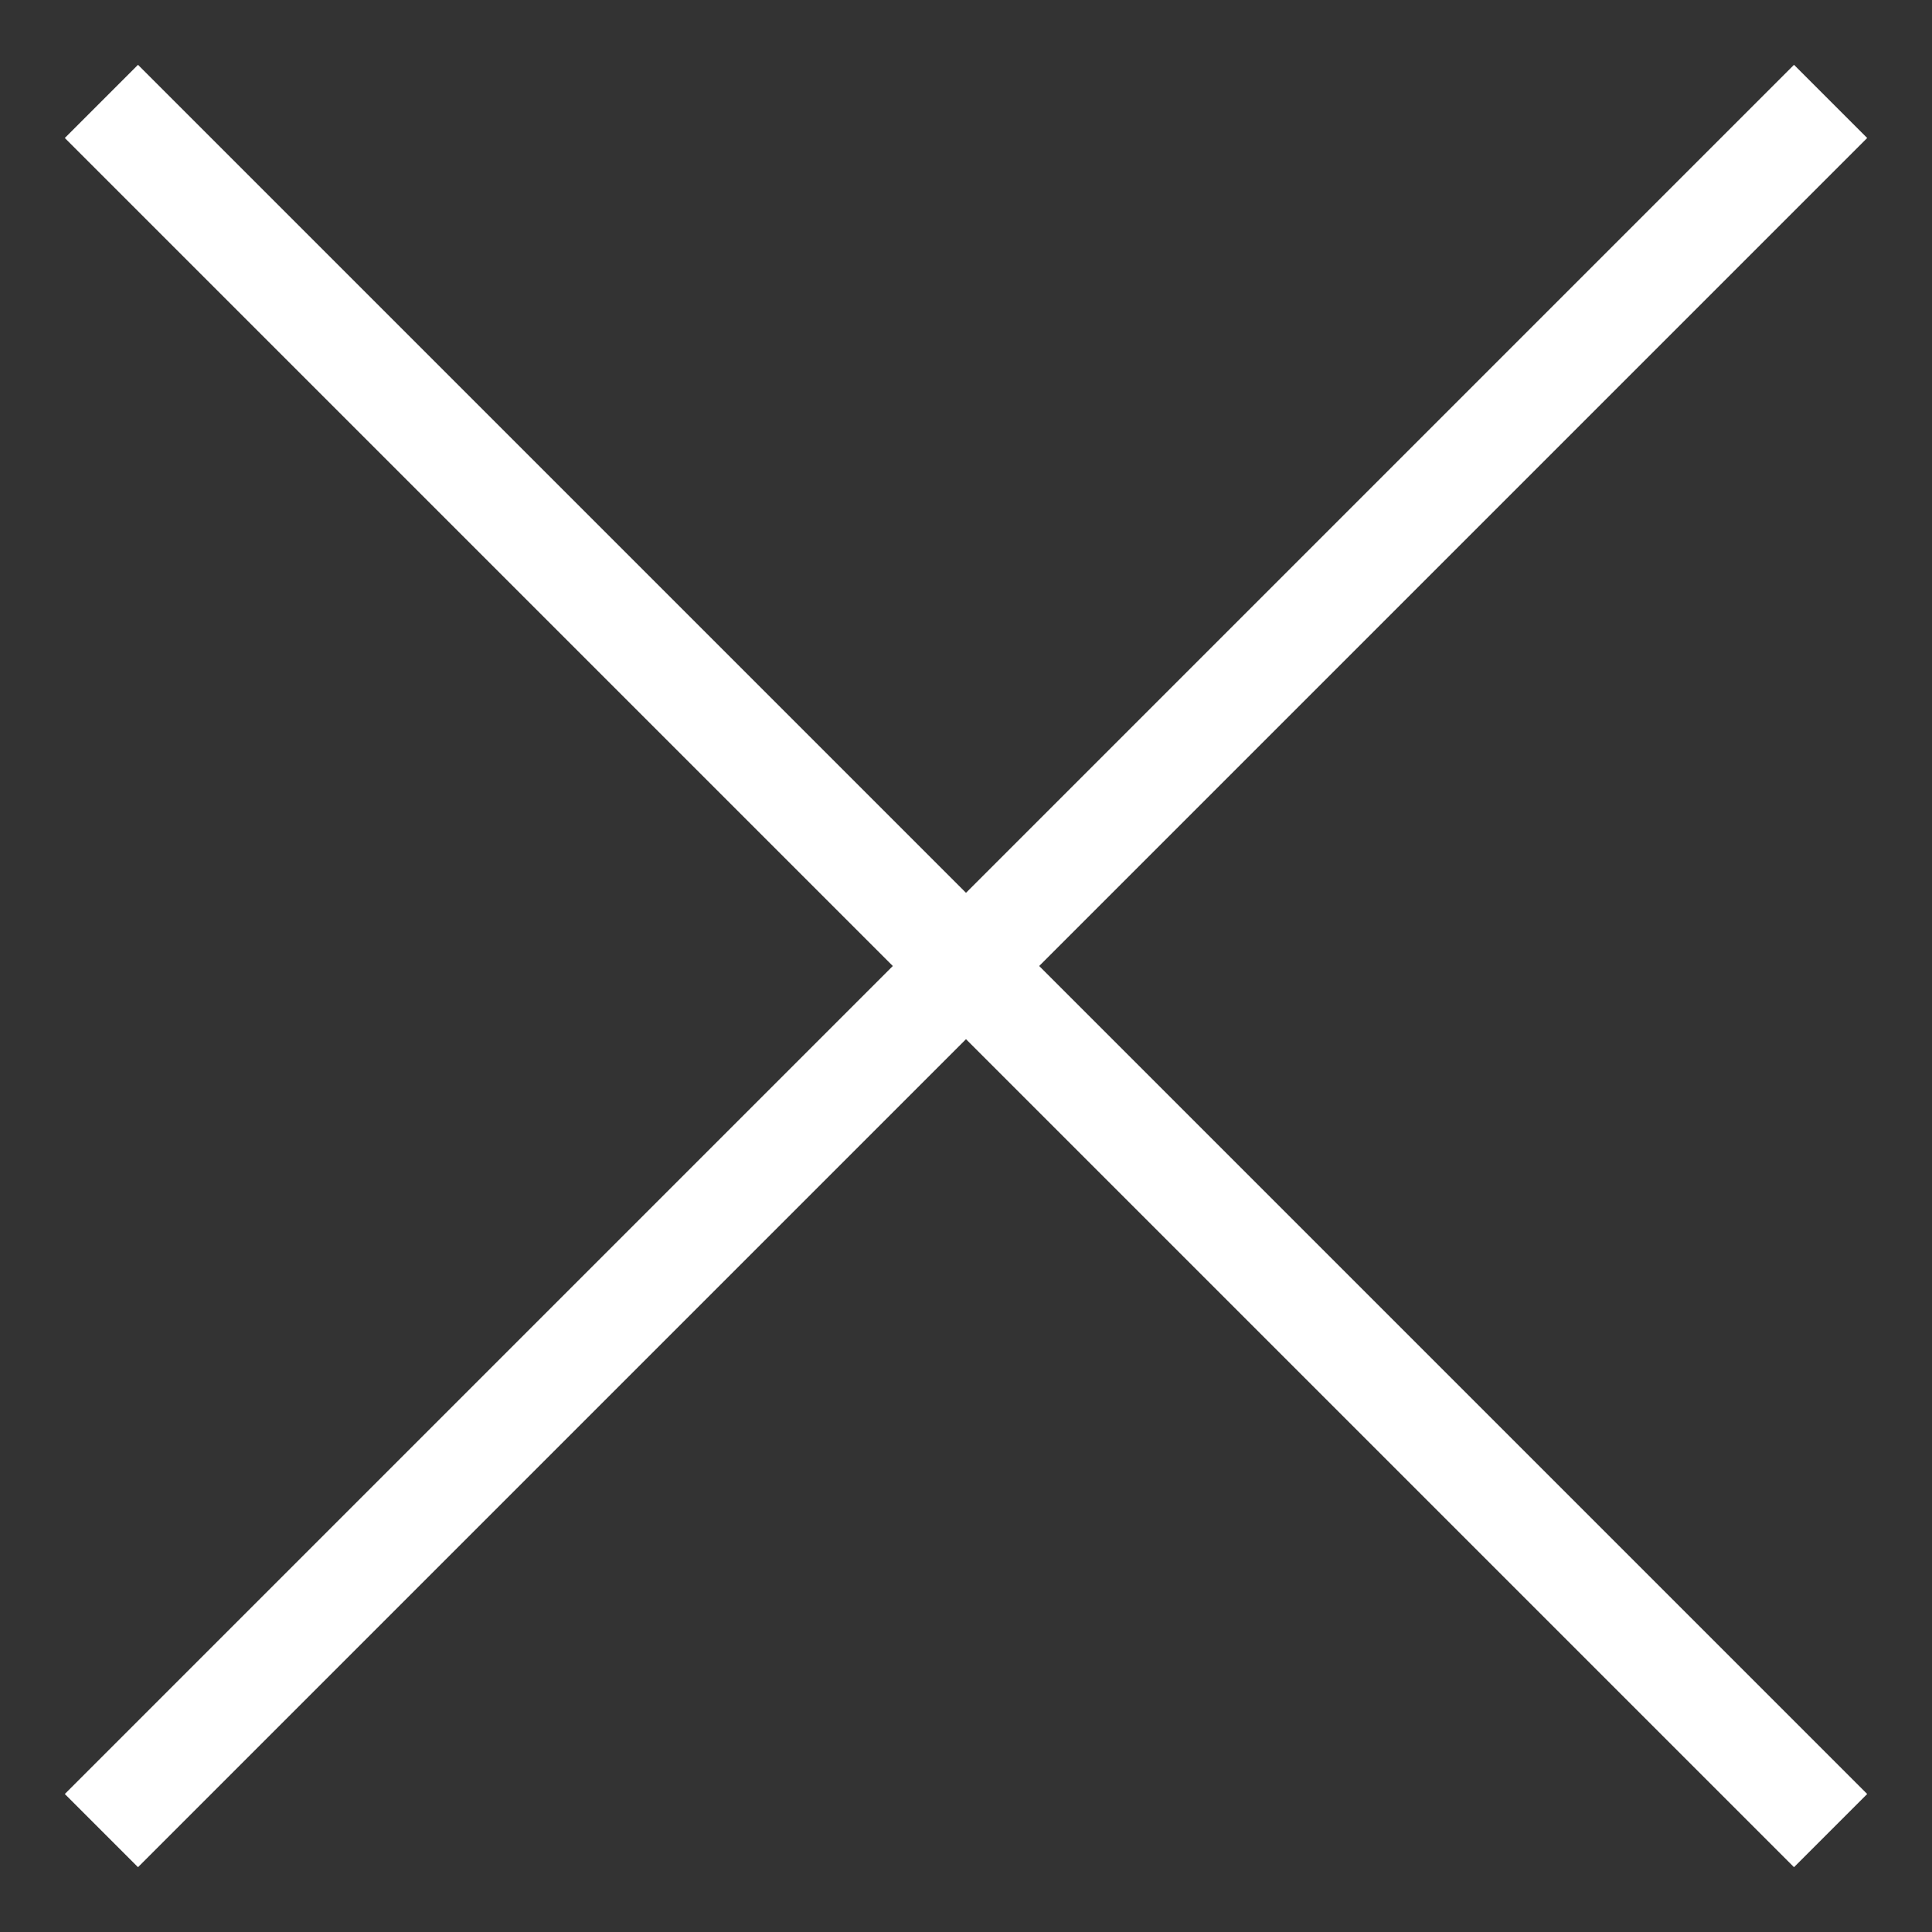 <svg width="28" height="28" viewBox="0 0 28 28" fill="none" xmlns="http://www.w3.org/2000/svg">
<rect x="0" y="0" width="28" height="28" fill="#333333" stroke="none"/>
<path d="M2 2L26 26M2 26L26 2" stroke="white" stroke-width="1.5" stroke-linecap="square"/>
</svg>
